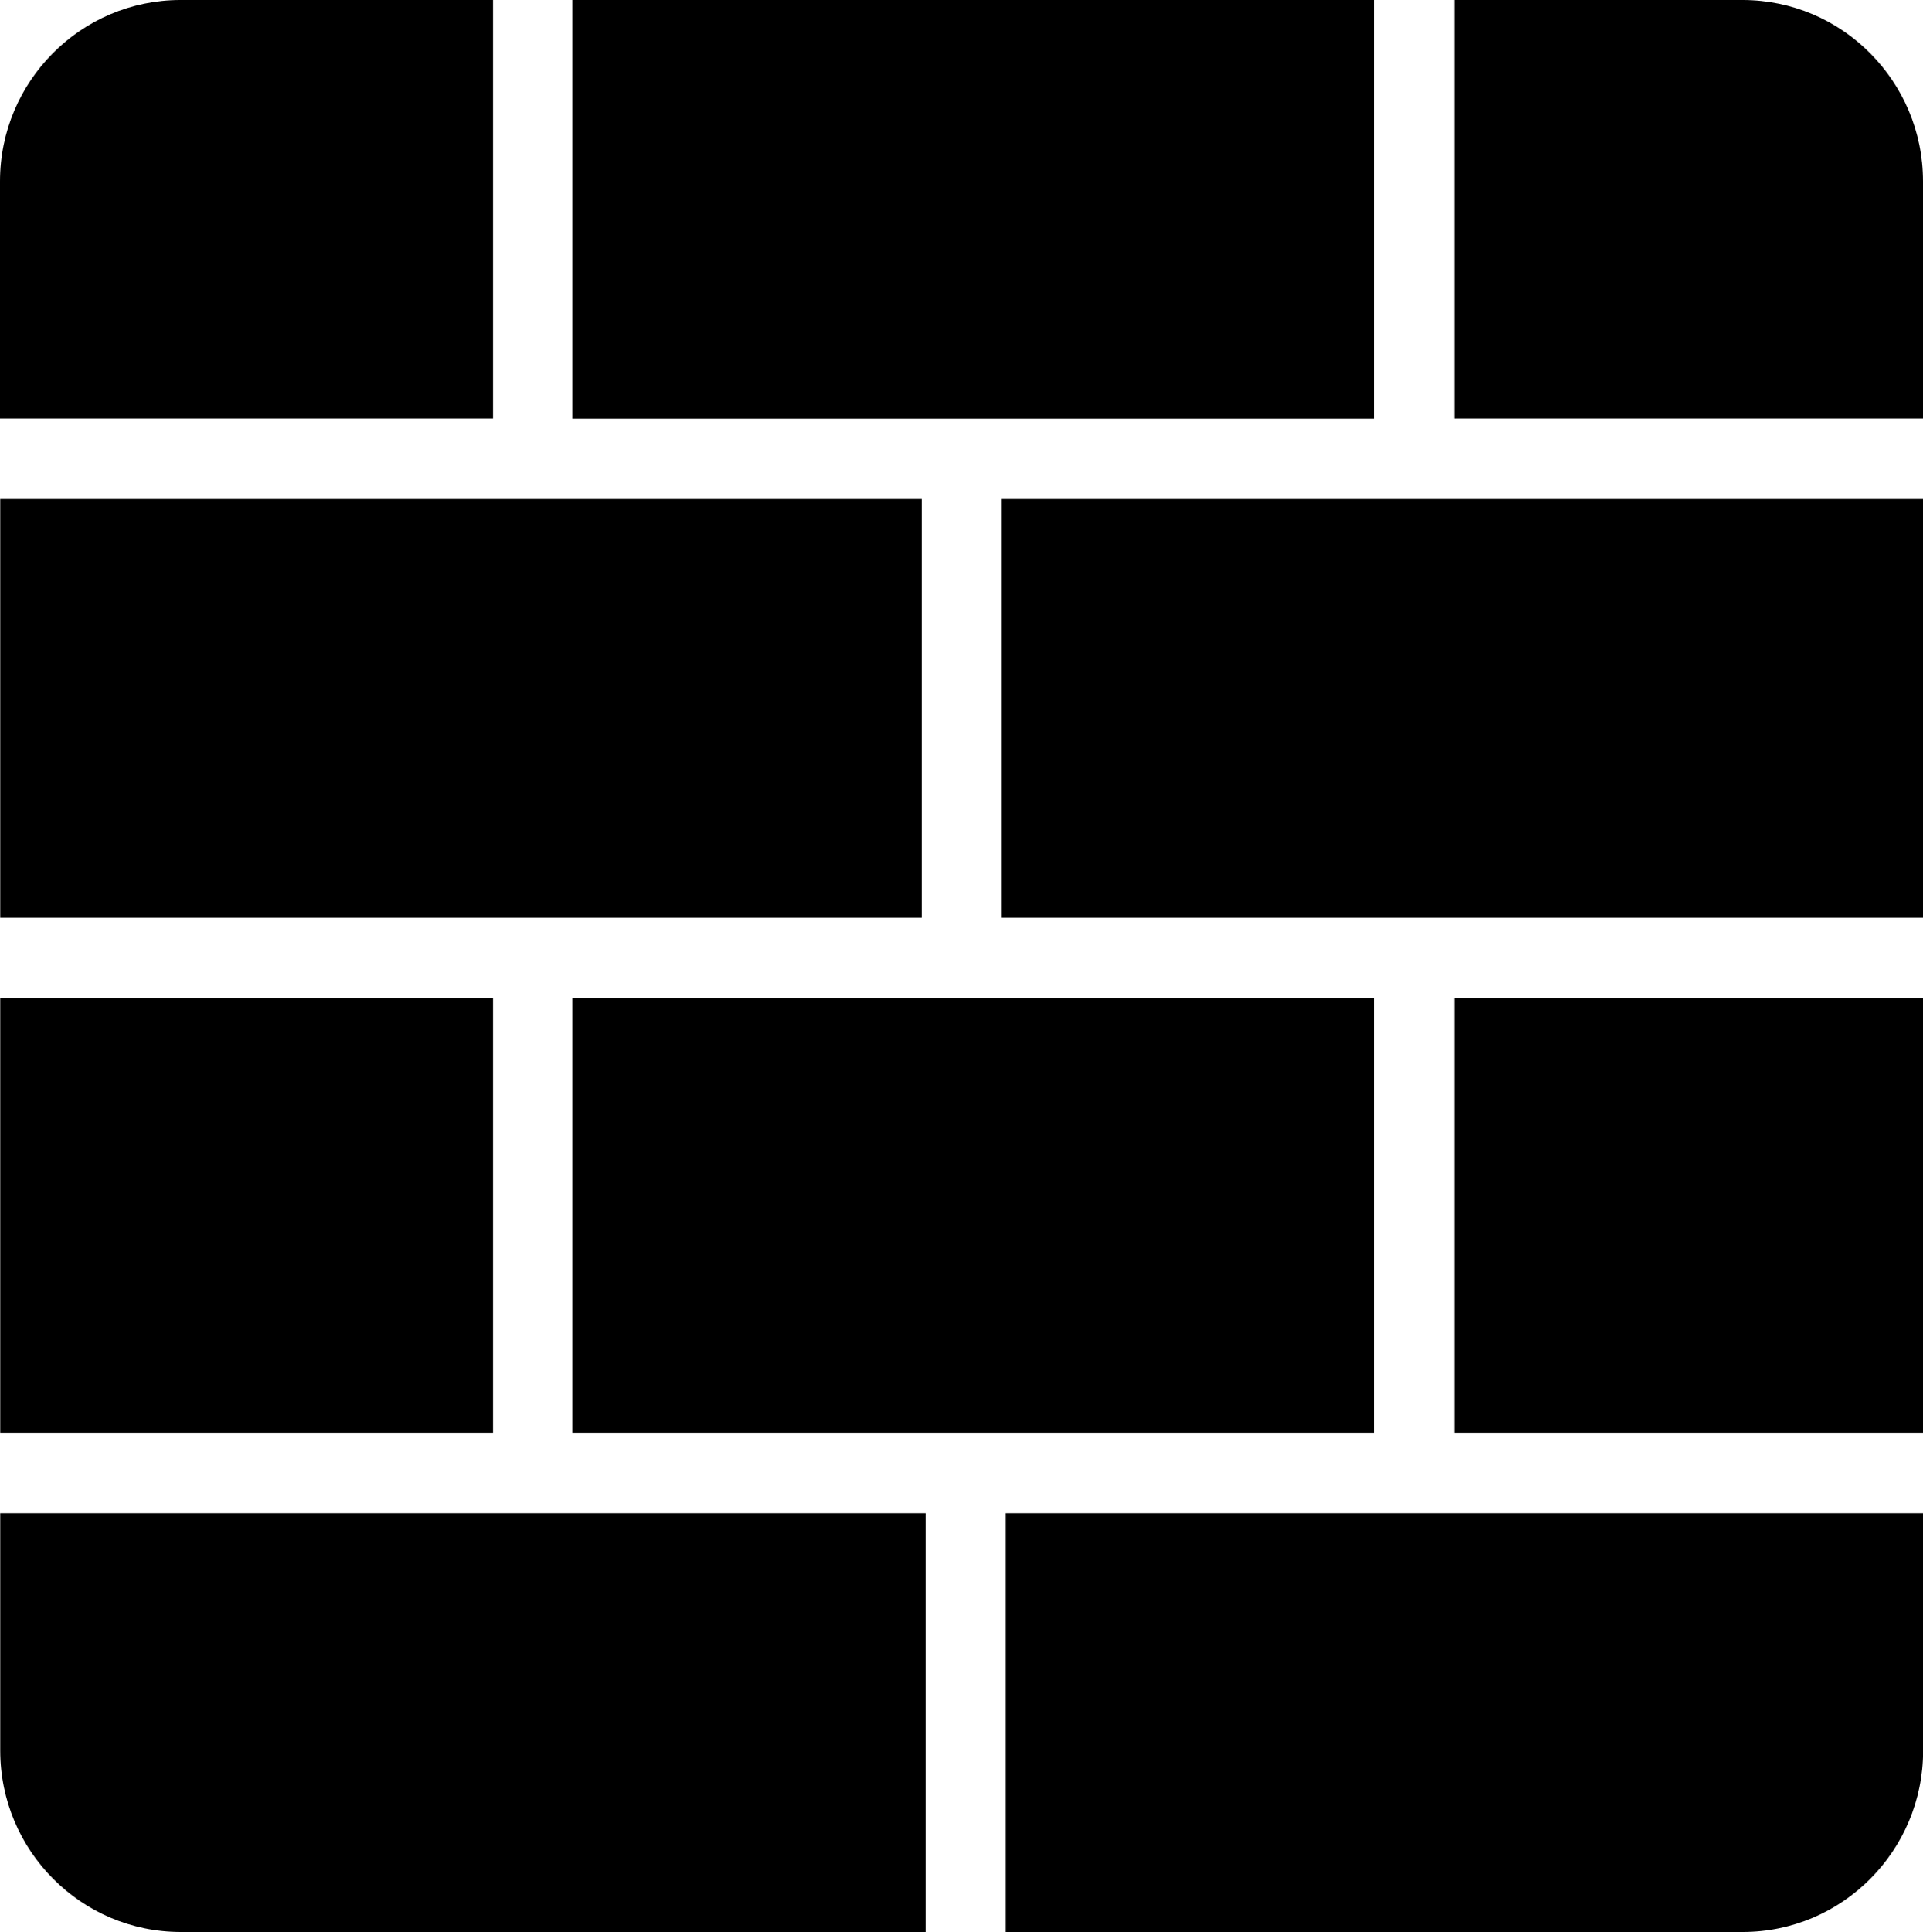 <svg xmlns="http://www.w3.org/2000/svg" viewBox="0 0 829.61 833.26"><title>资源 310</title><g id="图层_2" data-name="图层 2"><g id="图层_4" data-name="图层 4"><path d="M.1,430.45H212.66V617.93H.1Zm627.32,0H829.61V617.93H627.42ZM.1,215.23H397.61V395.8H.1Zm627.32-34.76H829.61V78.22C829.61,35.05,794.72,0,751.75,0H627.42ZM432.1,215.23H829.61V395.8H432.1ZM247.16,430.45H592.82V617.93H247.16ZM399.3,652.68H.1V755C.1,798.21,35,833.26,78,833.26H399.3ZM212.66,180.47V0H77.87C34.9,0,0,35.05,0,78.22V180.47ZM433.8,652.68V833.26h318c43,0,77.86-35,77.86-78.22V652.68ZM247.16,0H592.82V180.57H247.16Z"/></g></g></svg>